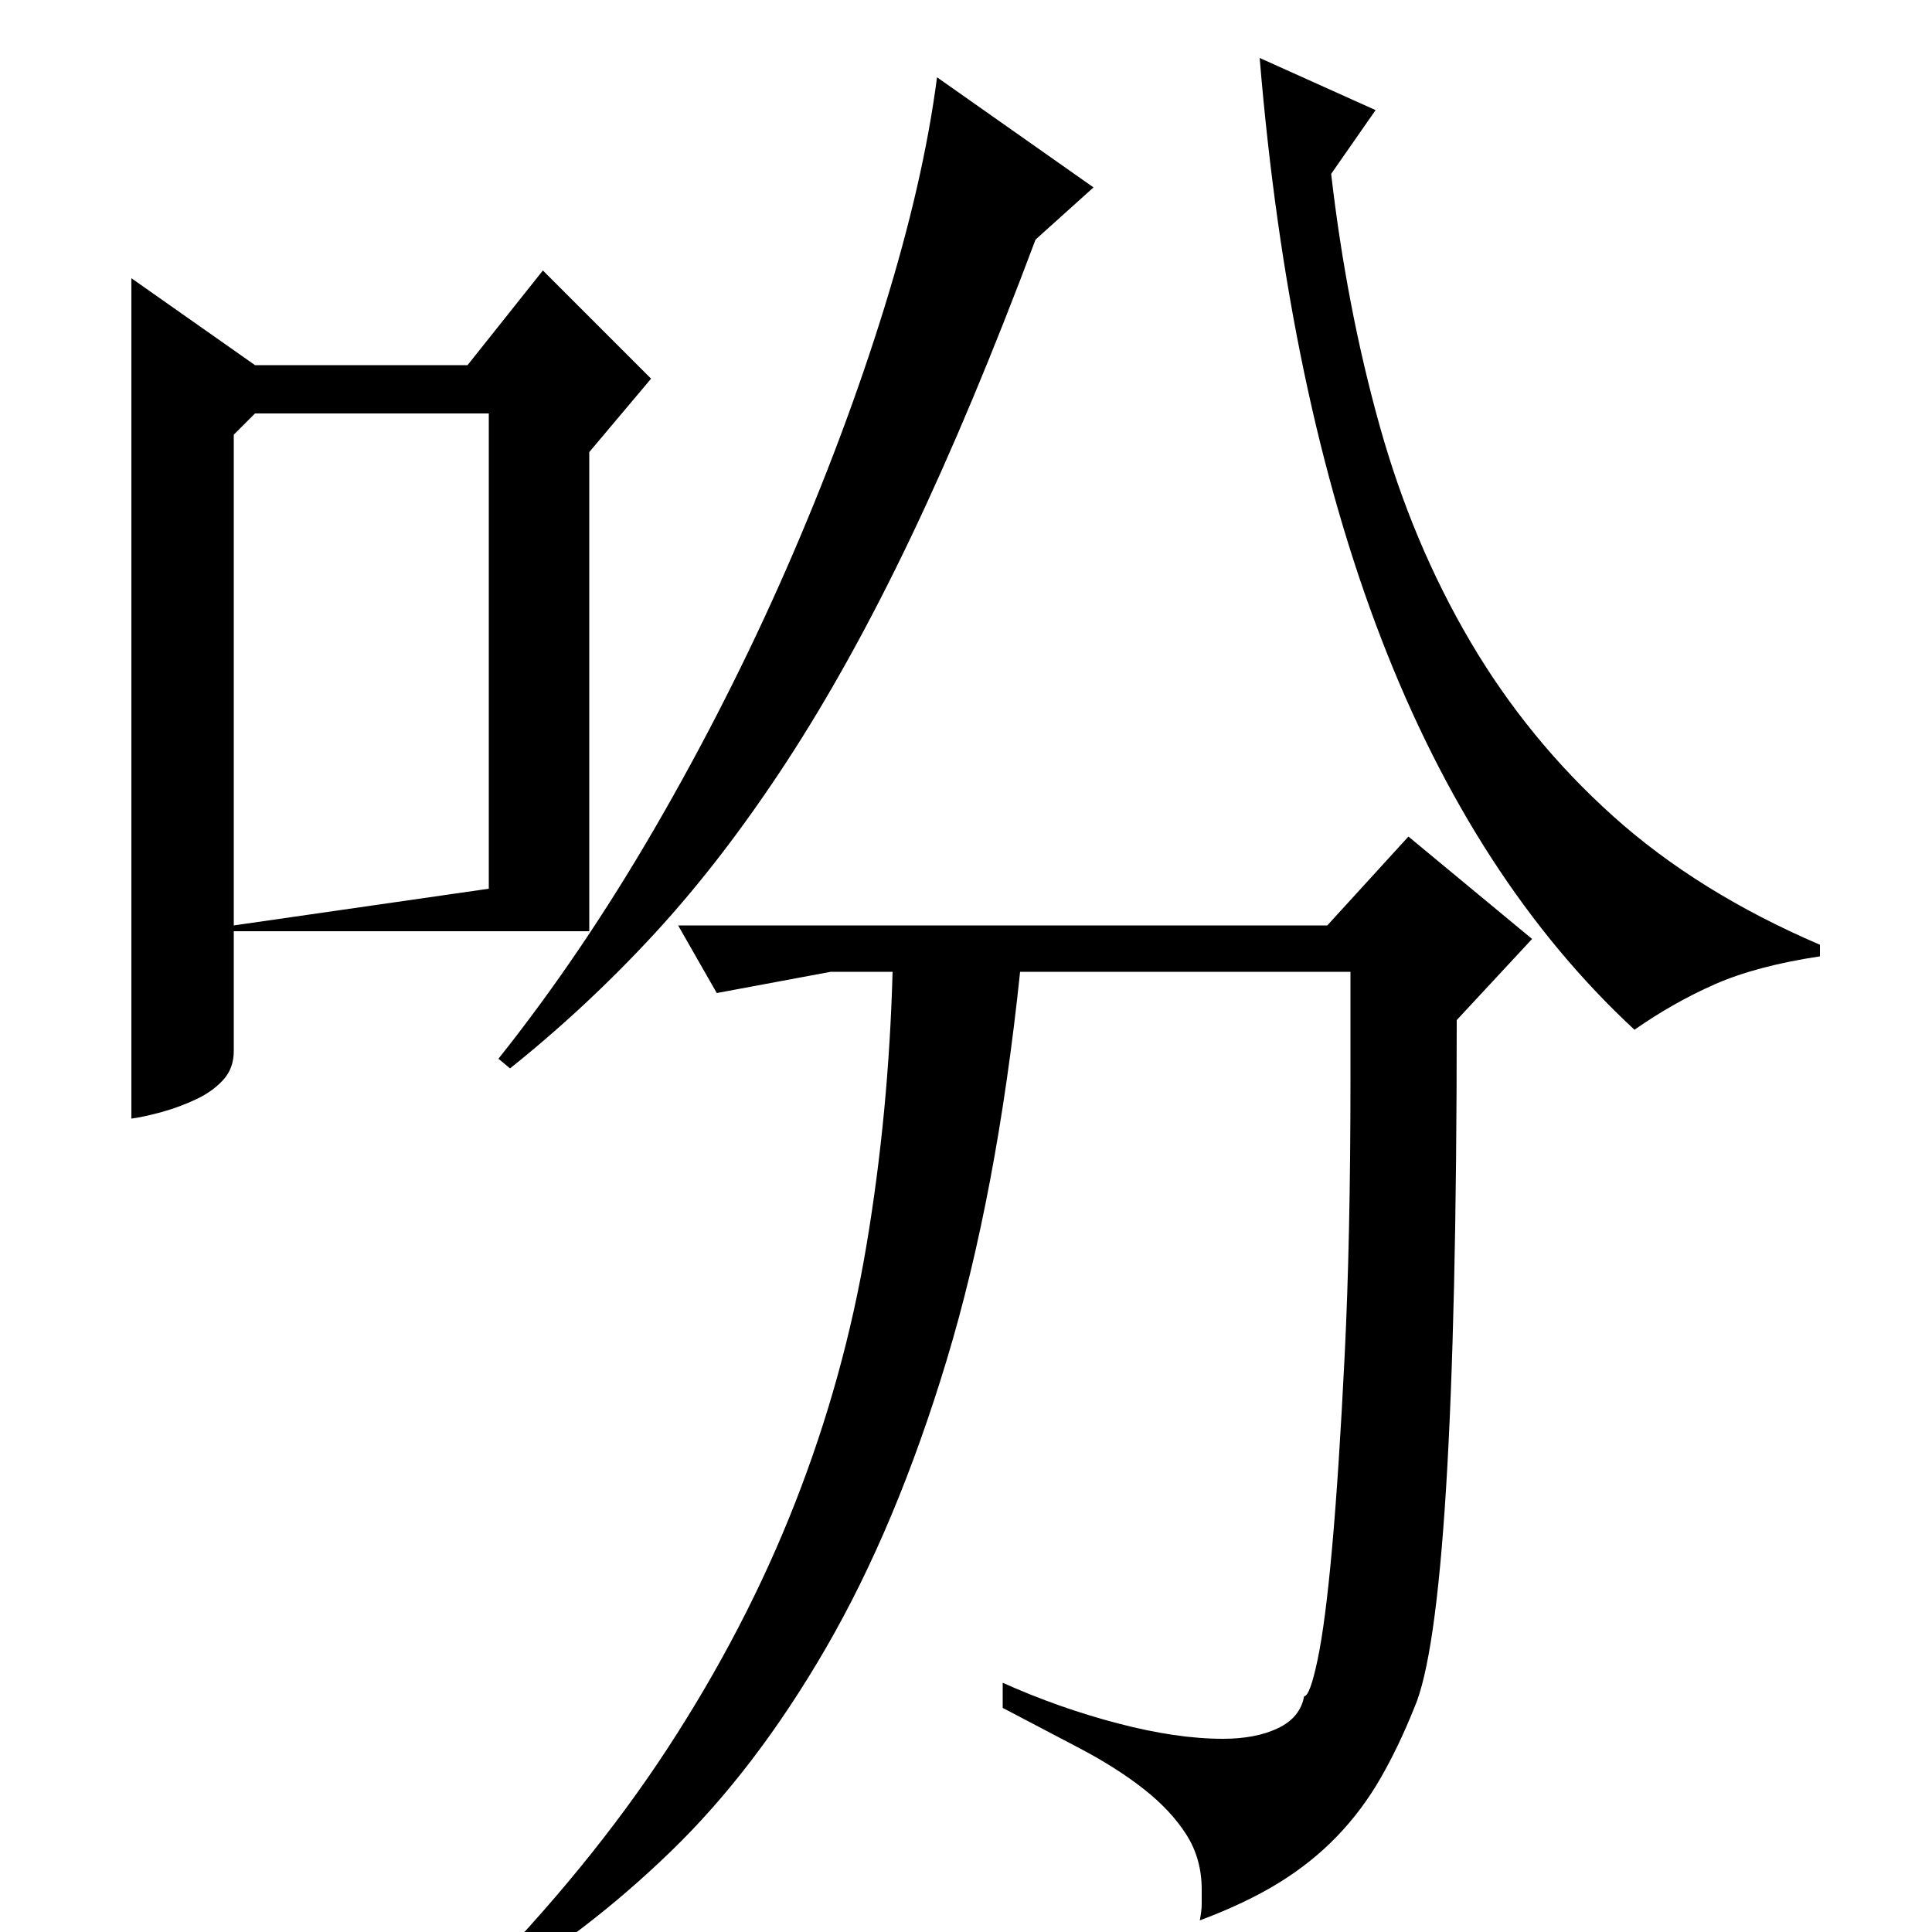 <?xml version="1.0" standalone="no"?>
<!DOCTYPE svg PUBLIC "-//W3C//DTD SVG 1.1//EN" "http://www.w3.org/Graphics/SVG/1.1/DTD/svg11.dtd" >
<svg xmlns="http://www.w3.org/2000/svg" xmlns:xlink="http://www.w3.org/1999/xlink" version="1.1" viewBox="0 -200 1000 1000">
  <g transform="matrix(1 0 0 -1 0 800)">
   <path fill="currentColor"
d="M132 811h110l39 49l56 -56l-32 -38v-248h-184v-62q0 -9 -5.5 -15t-14 -10t-17.5 -6.5t-16 -3.5v435zM729 567l64 -53l-39 -42q0 -306 -22 -356q-8 -20 -17.5 -36.5t-22.5 -30t-30 -24t-41 -19.5q1 5 1 8.5v7.5q0 16 -8 28.5t-22 23.5t-33 21t-40 21v13q29 -13 59.5 -21
t54.5 -8q17 0 28.5 5.5t13.5 16.5q3 0 7 19t7.5 58t6.5 99.5t3 143.5v55h-171q-12 -115 -38 -201t-62.5 -149t-80.5 -105.5t-92 -70.5l-10 1q60 61 100.5 123t66 127t37 133.5t13.5 141.5h-32l-59 -11l-20 35h336zM121 775v-254l132 19v246h-121zM689 910q8 -69 25 -130
t47 -112t74 -90.5t107 -66.5v-6q-33 -5 -54.5 -14.5t-41.5 -23.5q-165 153 -194 503l60 -27zM536 876q-33 -88 -64.5 -154t-64.5 -116.5t-68 -88.5t-75 -70l-6 5q43 54 81 119.5t68 134t50.5 134.5t27.5 120l81 -57z" />
  </g>

</svg>
